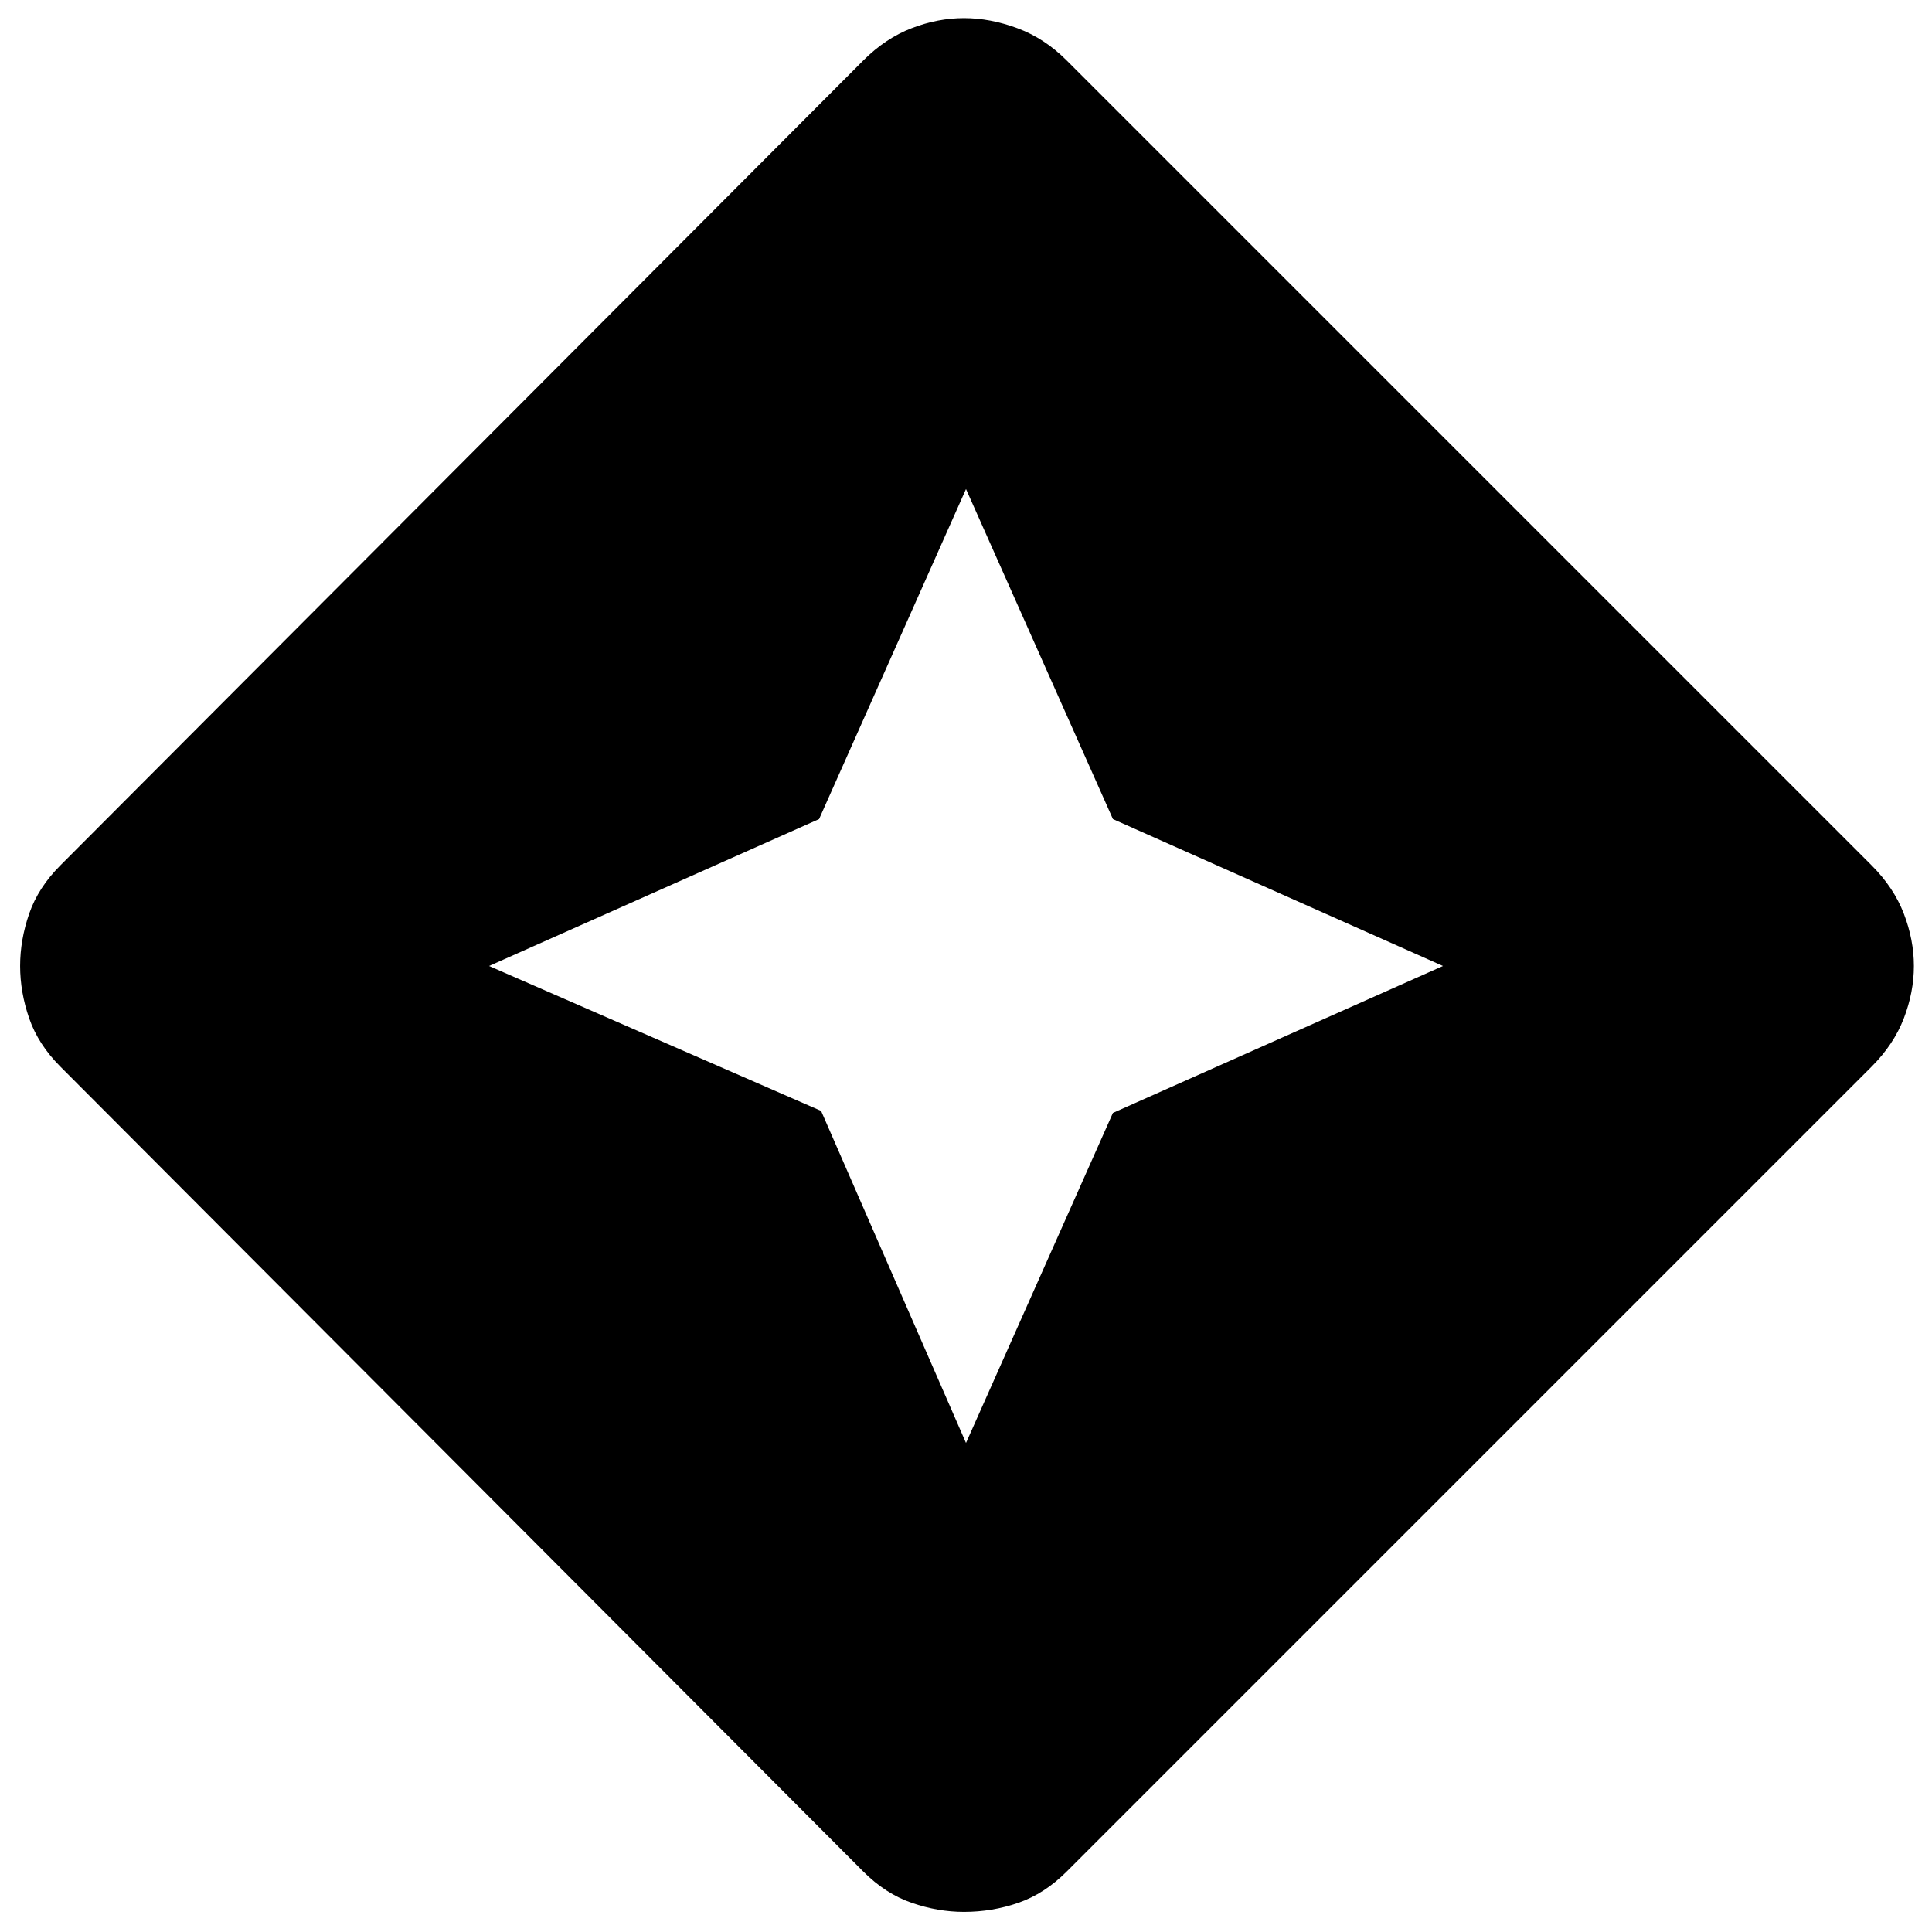 <svg xmlns="http://www.w3.org/2000/svg" width="48" height="48"><path d="M23.95 47.5q-.65 0-1.3-.225t-1.2-.775L1.5 26.5q-.55-.55-.775-1.2Q.5 24.65.5 24t.225-1.3q.225-.65.775-1.2l19.95-20q.55-.55 1.2-.8.65-.25 1.3-.25t1.325.25q.675.25 1.225.8l20 20q.55.55.8 1.2.25.65.25 1.3t-.25 1.3q-.25.65-.8 1.2l-20 20q-.55.55-1.2.775-.65.225-1.35.225zM24 35.85l3.65-8.2 8.2-3.65-8.2-3.65-3.65-8.2-3.65 8.2-8.2 3.65 8.25 3.6z"/></svg>